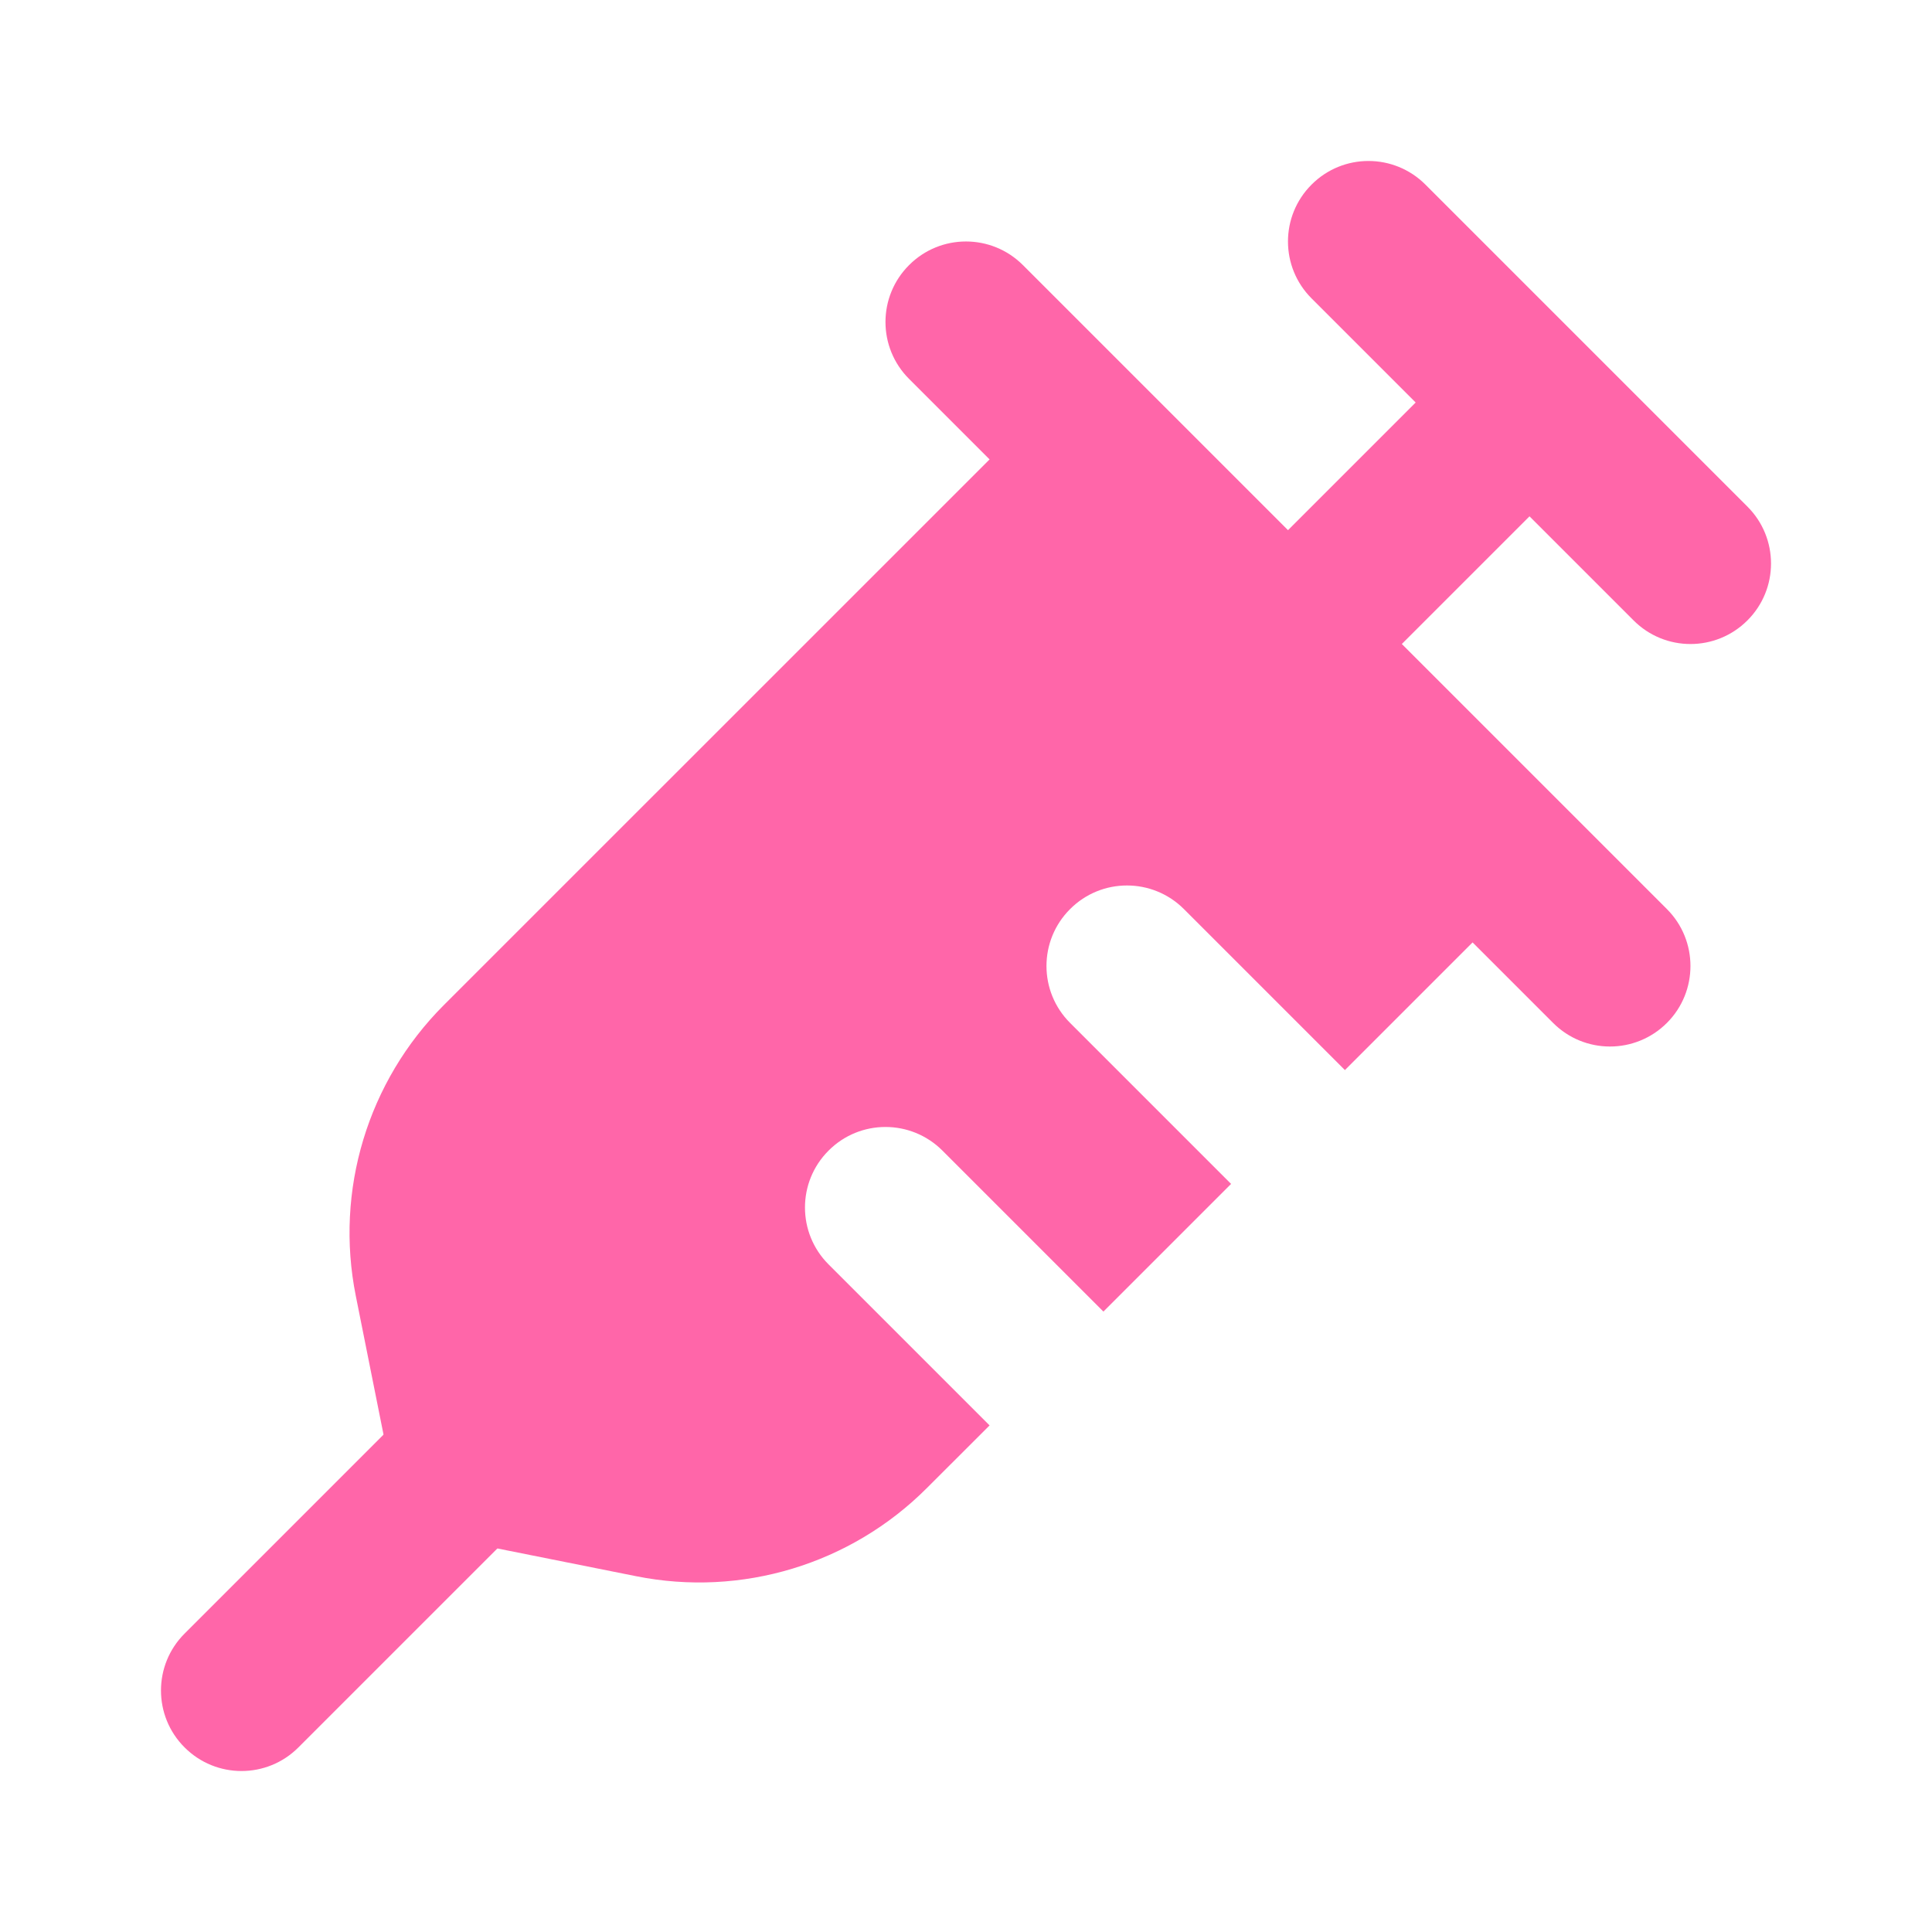 <svg width="24" height="24" viewBox="0 0 24 24" fill="none" xmlns="http://www.w3.org/2000/svg">
  <path d="M12.707 3.293C12.316 2.902 11.683 2.902 11.293 3.293C10.902 3.683 10.902 4.317 11.293 4.707L12.293 5.707L5.513 12.486C4.568 13.432 4.157 14.788 4.42 16.099L5 19L7.901 19.58C9.212 19.843 10.568 19.432 11.513 18.486L12.293 17.707L10.293 15.707C9.902 15.317 9.902 14.683 10.293 14.293C10.683 13.902 11.316 13.902 11.707 14.293L13.707 16.293L15.293 14.707L13.293 12.707C12.902 12.317 12.902 11.683 13.293 11.293C13.683 10.902 14.316 10.902 14.707 11.293L16.707 13.293L18.293 11.707L19.293 12.707C19.683 13.098 20.316 13.098 20.707 12.707C21.097 12.317 21.097 11.683 20.707 11.293L12.707 3.293Z" fill="#FF66A9"/>
  <path fill-rule="evenodd" clip-rule="evenodd" d="M7 17C7.391 17.39 7.391 18.024 7 18.414L3.707 21.707C3.317 22.098 2.683 22.098 2.293 21.707C1.902 21.317 1.902 20.683 2.293 20.293L5.586 17C5.976 16.609 6.609 16.609 7 17Z" fill="#FF66A9"/>
  <path d="M17.707 2.293C17.316 1.902 16.683 1.902 16.293 2.293C15.902 2.683 15.902 3.317 16.293 3.707L17.586 5L16 6.586C15.609 6.976 15.609 7.609 16 8C16.39 8.391 17.024 8.391 17.414 8L19 6.414L20.293 7.707C20.683 8.098 21.316 8.098 21.707 7.707C22.098 7.317 22.098 6.683 21.707 6.293L17.707 2.293Z" fill="#FF66A9"/>
</svg>

